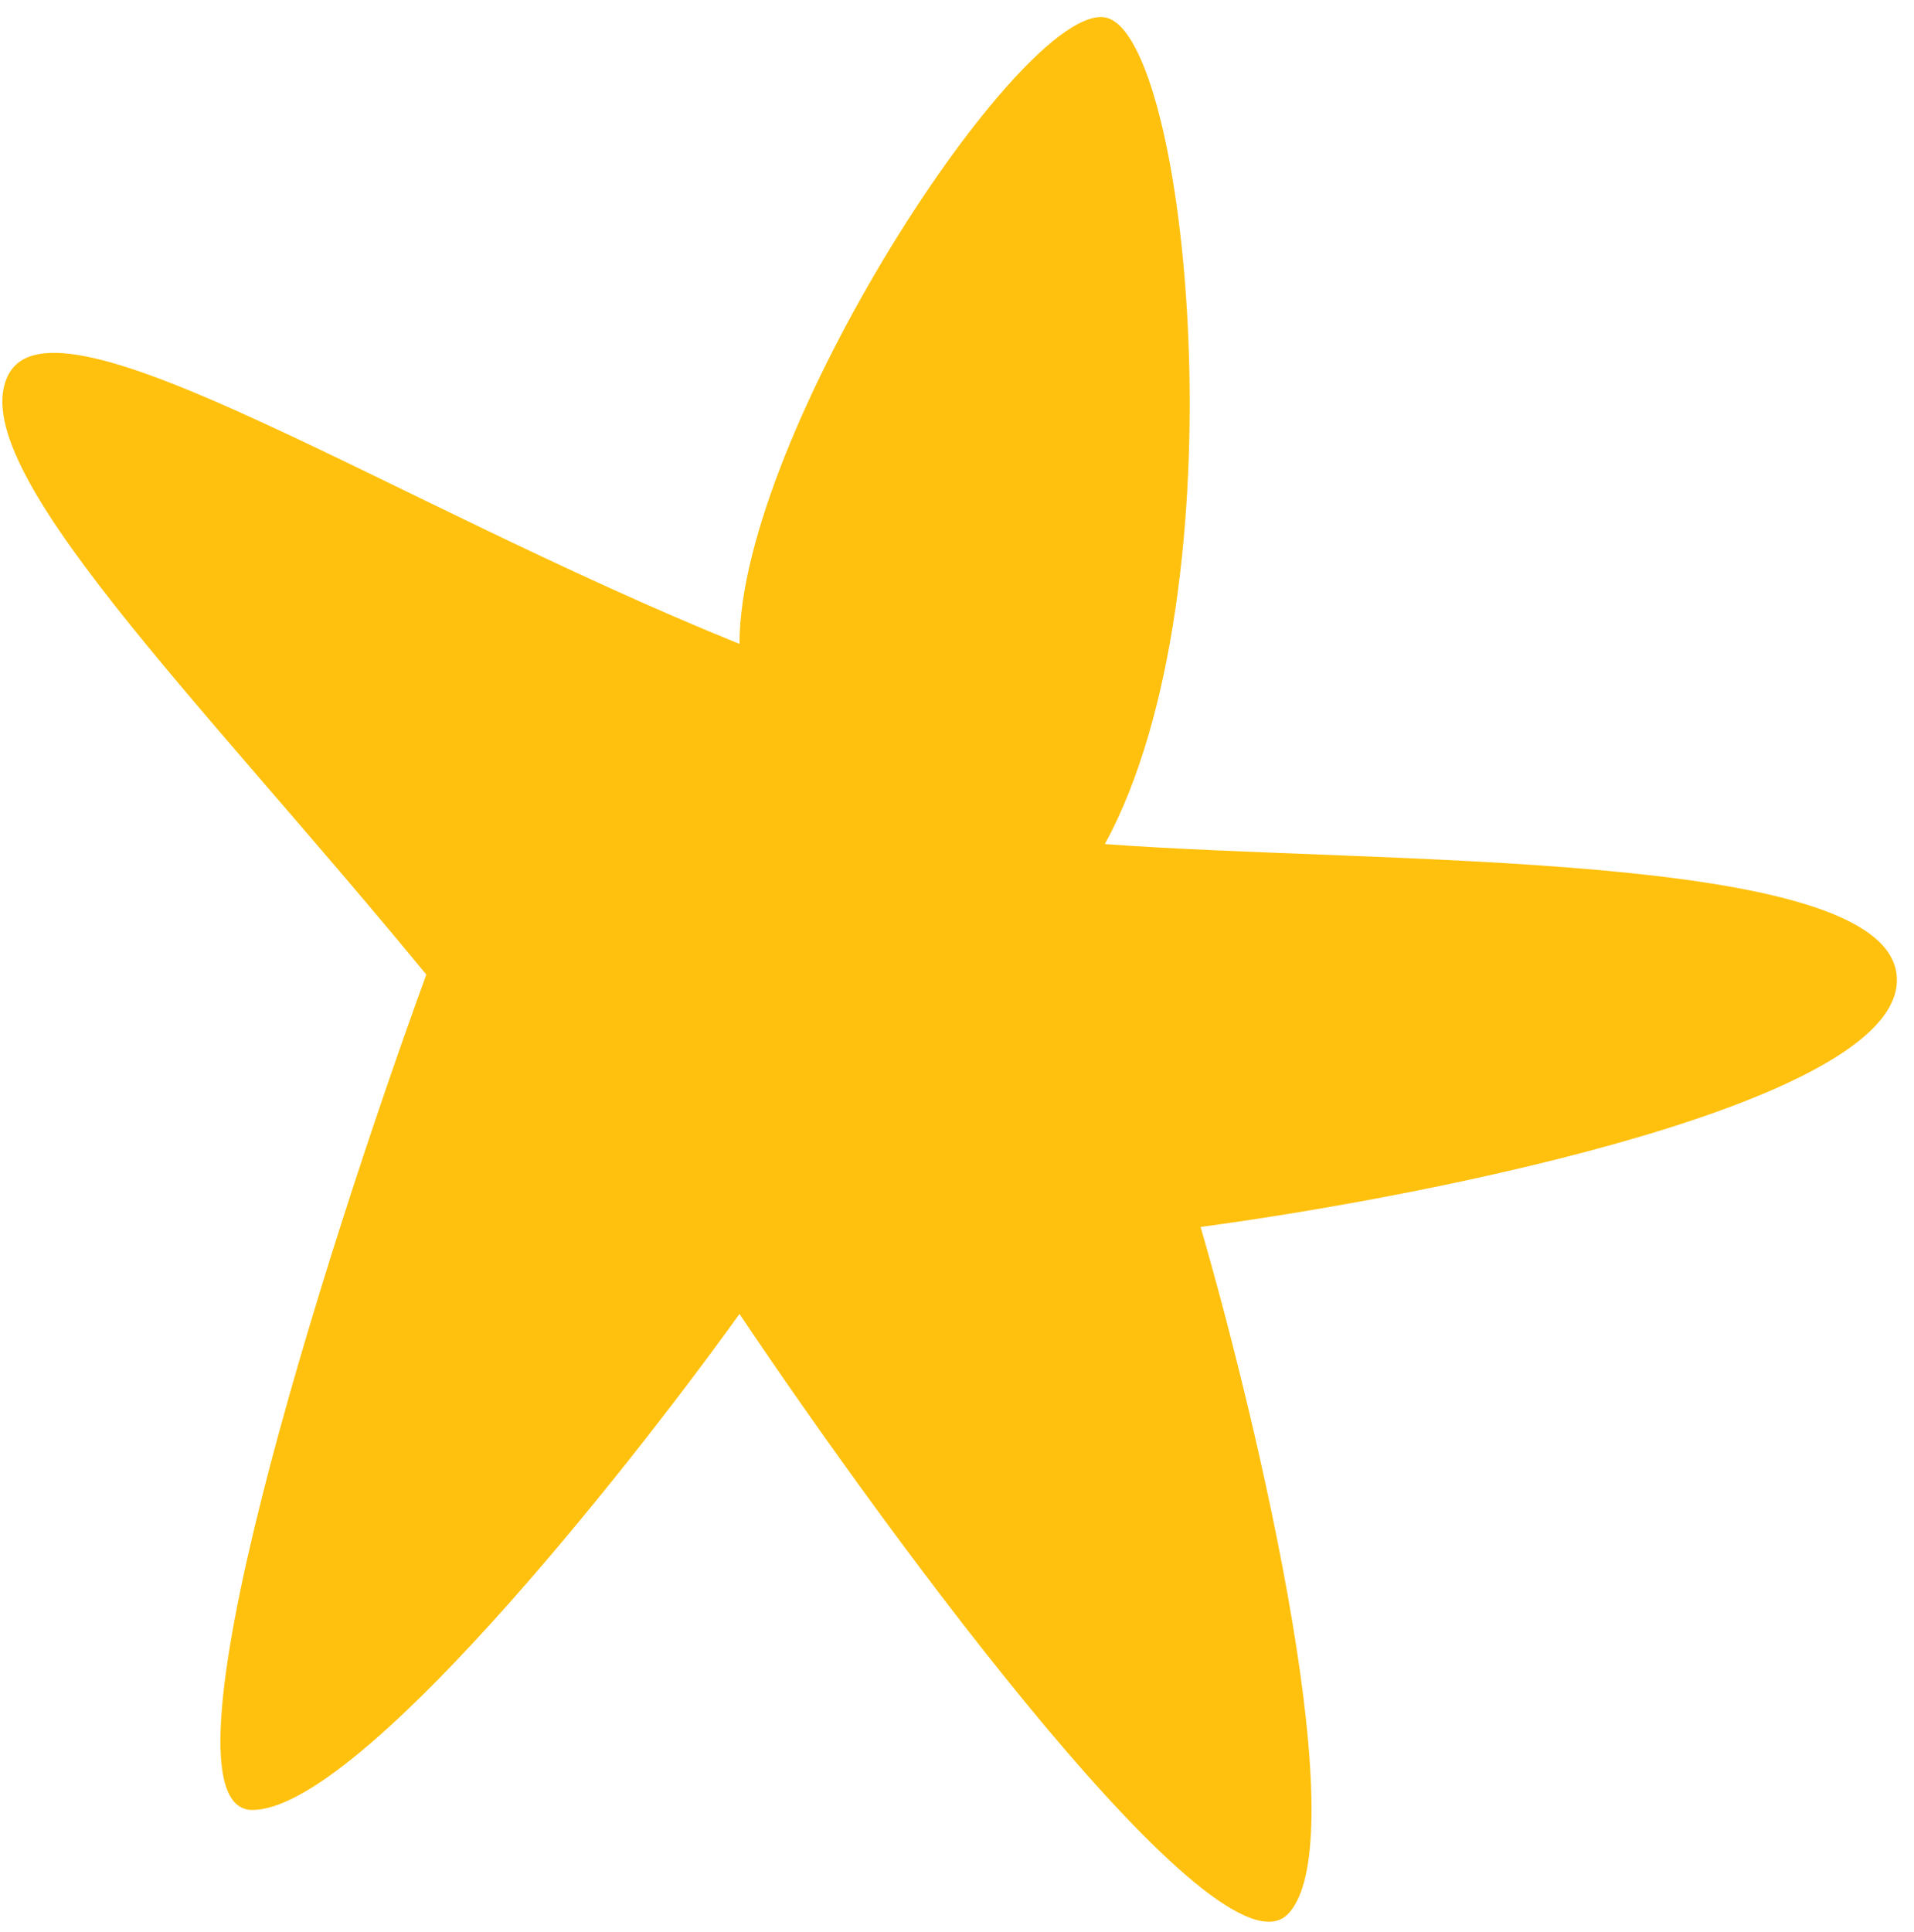 <svg width="110" height="111" viewBox="0 0 110 111" fill="none" xmlns="http://www.w3.org/2000/svg">
<path d="M63.5 1C58.7 0.2 42.5 25 42.5 37C22.333 28.833 3.3 16.3 0.5 21.5C-2.3 26.7 11.5 40.167 24.5 56C18.667 72 8.5 104 14.5 104C20.5 104 35.667 85 42.5 75.5C51.333 88.667 70 114 74 110C78 106 72.333 82 69 70.5C82.667 68.667 109.8 63.2 109 56C108.2 48.8 79.167 49.667 63.5 48.5C71.5 33.833 68.3 1.8 63.5 1Z" fill="#FFC10D"/>
</svg>
